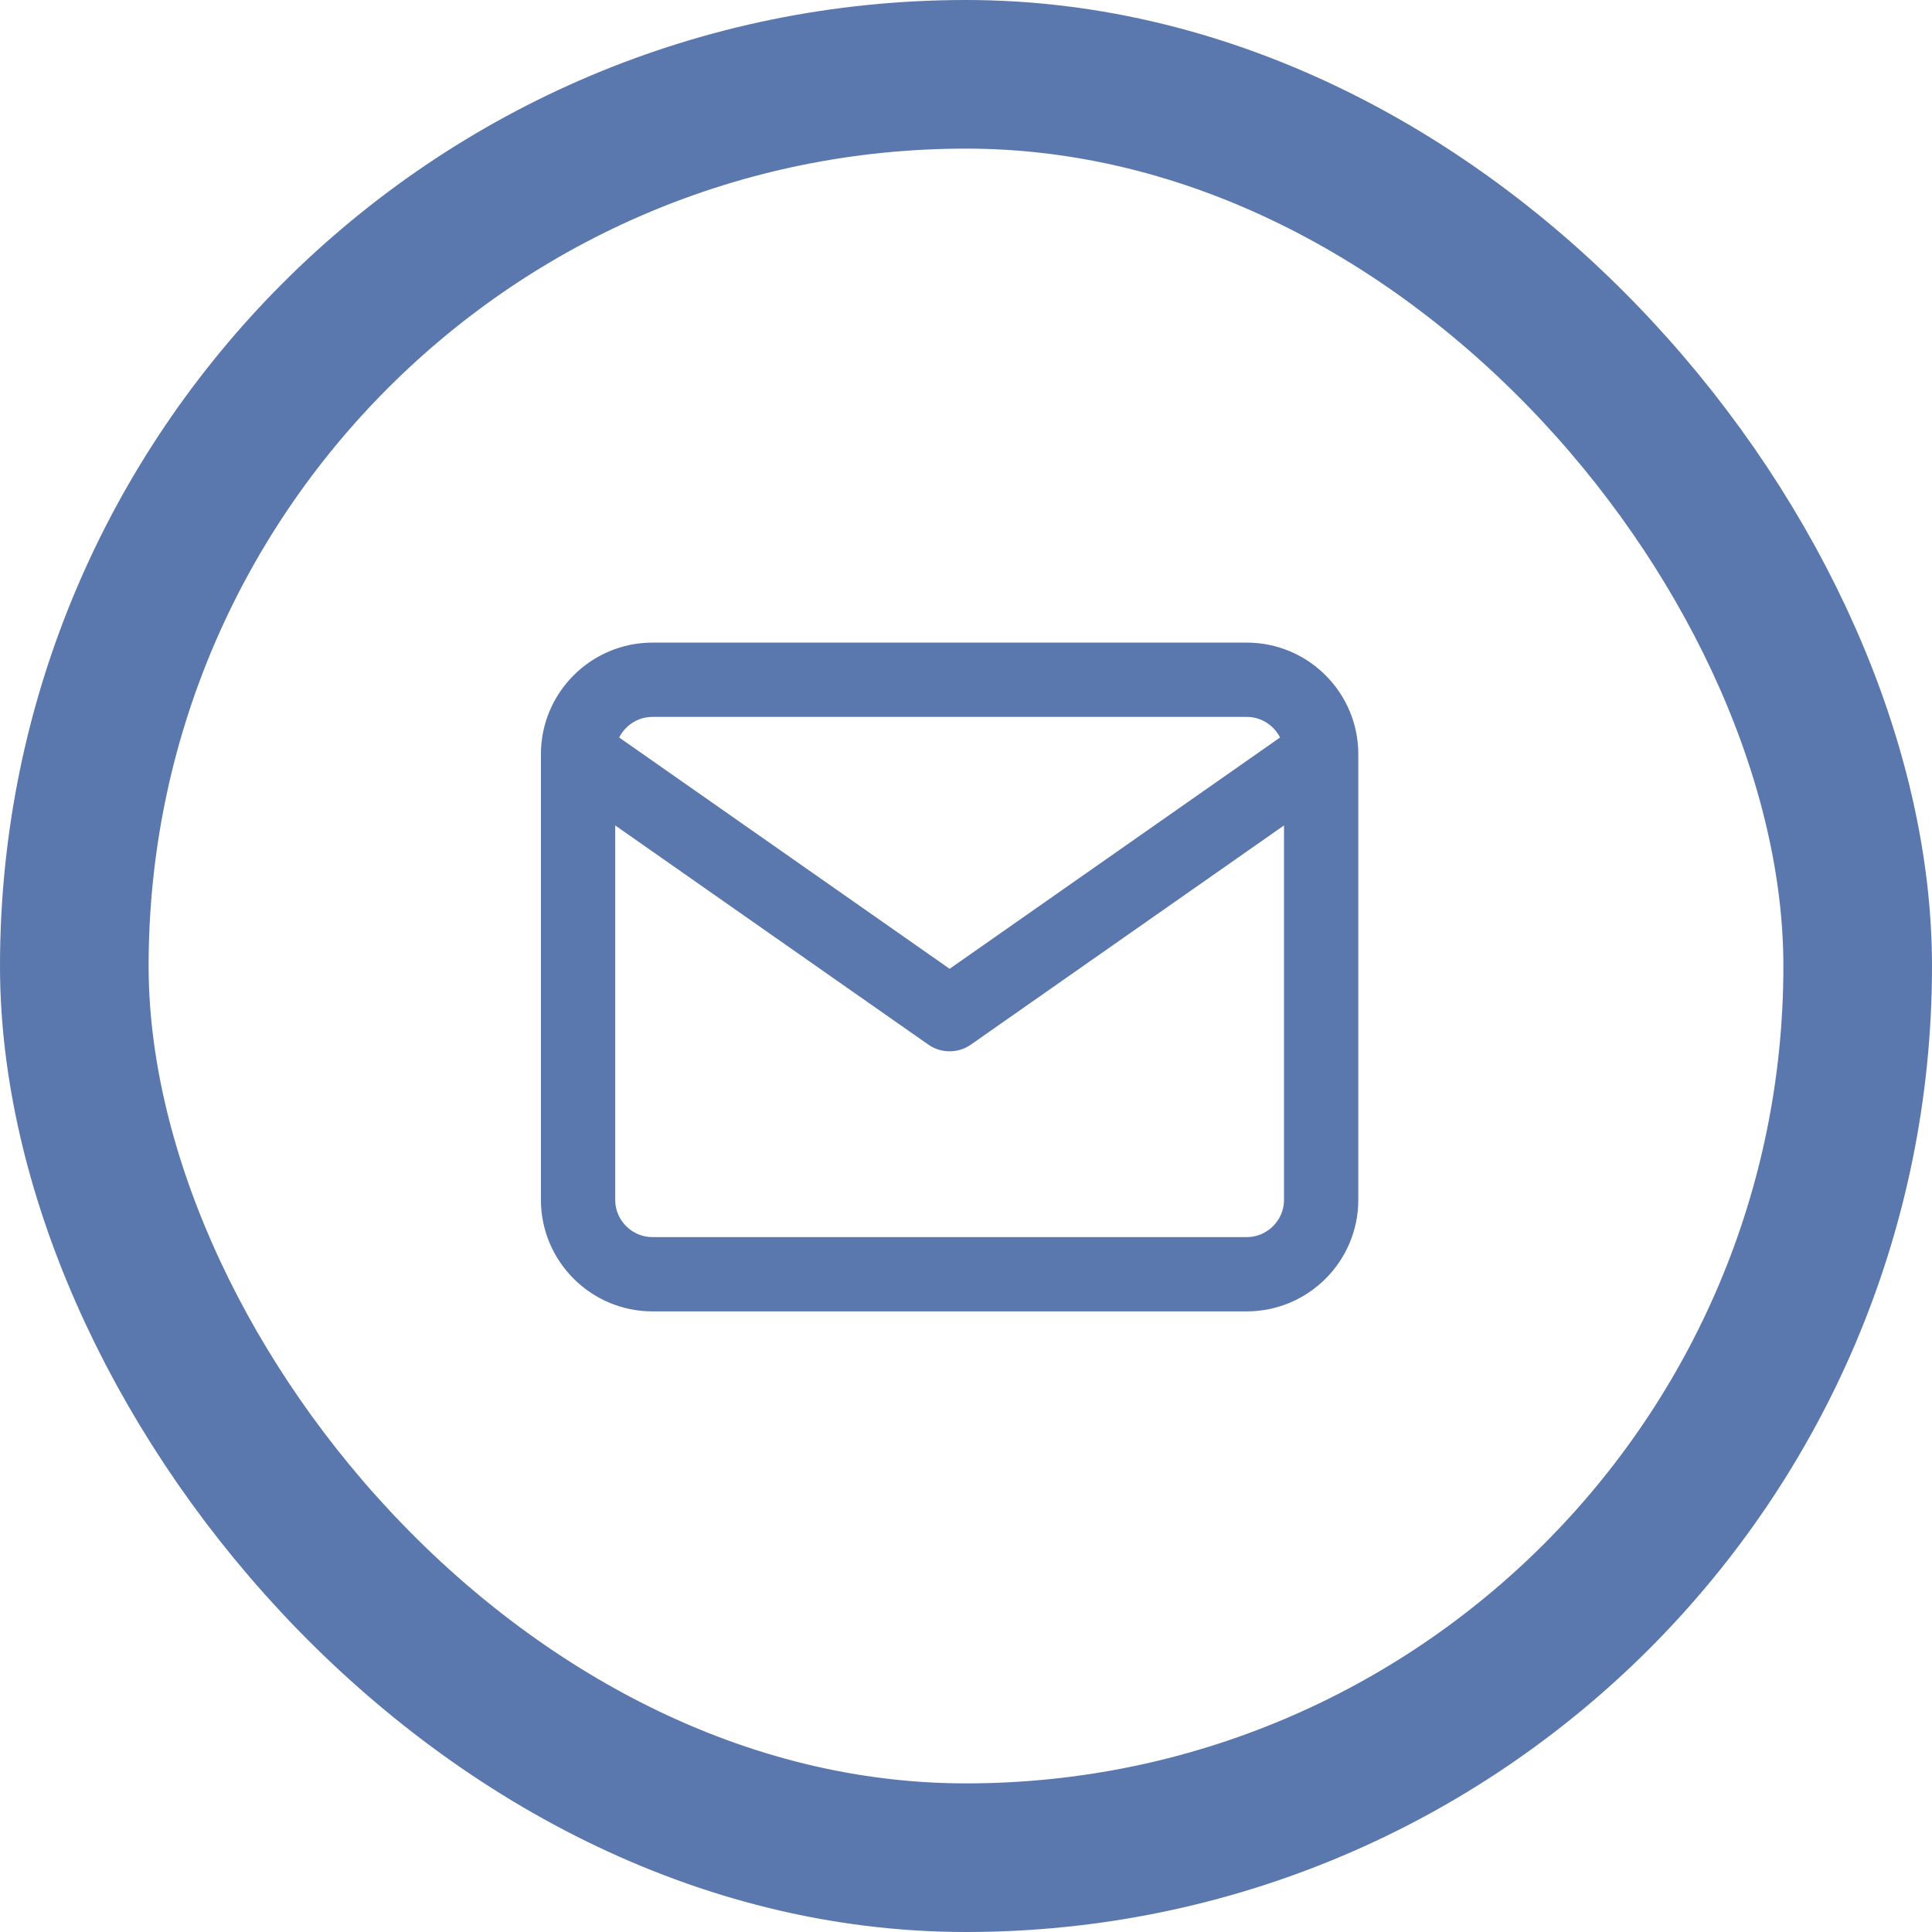 <svg width="52" height="52" viewBox="0 0 52 52" fill="none" xmlns="http://www.w3.org/2000/svg">
<rect x="2" y="2" width="48" height="48" rx="24" stroke="#5A78AD" stroke-width="4"/>
<path d="M35.559 20.296C35.559 19.196 34.659 18.296 33.559 18.296H17.559C16.459 18.296 15.559 19.196 15.559 20.296M35.559 20.296V32.296C35.559 33.396 34.659 34.296 33.559 34.296H17.559C16.459 34.296 15.559 33.396 15.559 32.296V20.296M35.559 20.296L25.559 27.296L15.559 20.296" stroke="#5A78AD" stroke-width="2" stroke-linecap="round" stroke-linejoin="round"/>
</svg>

